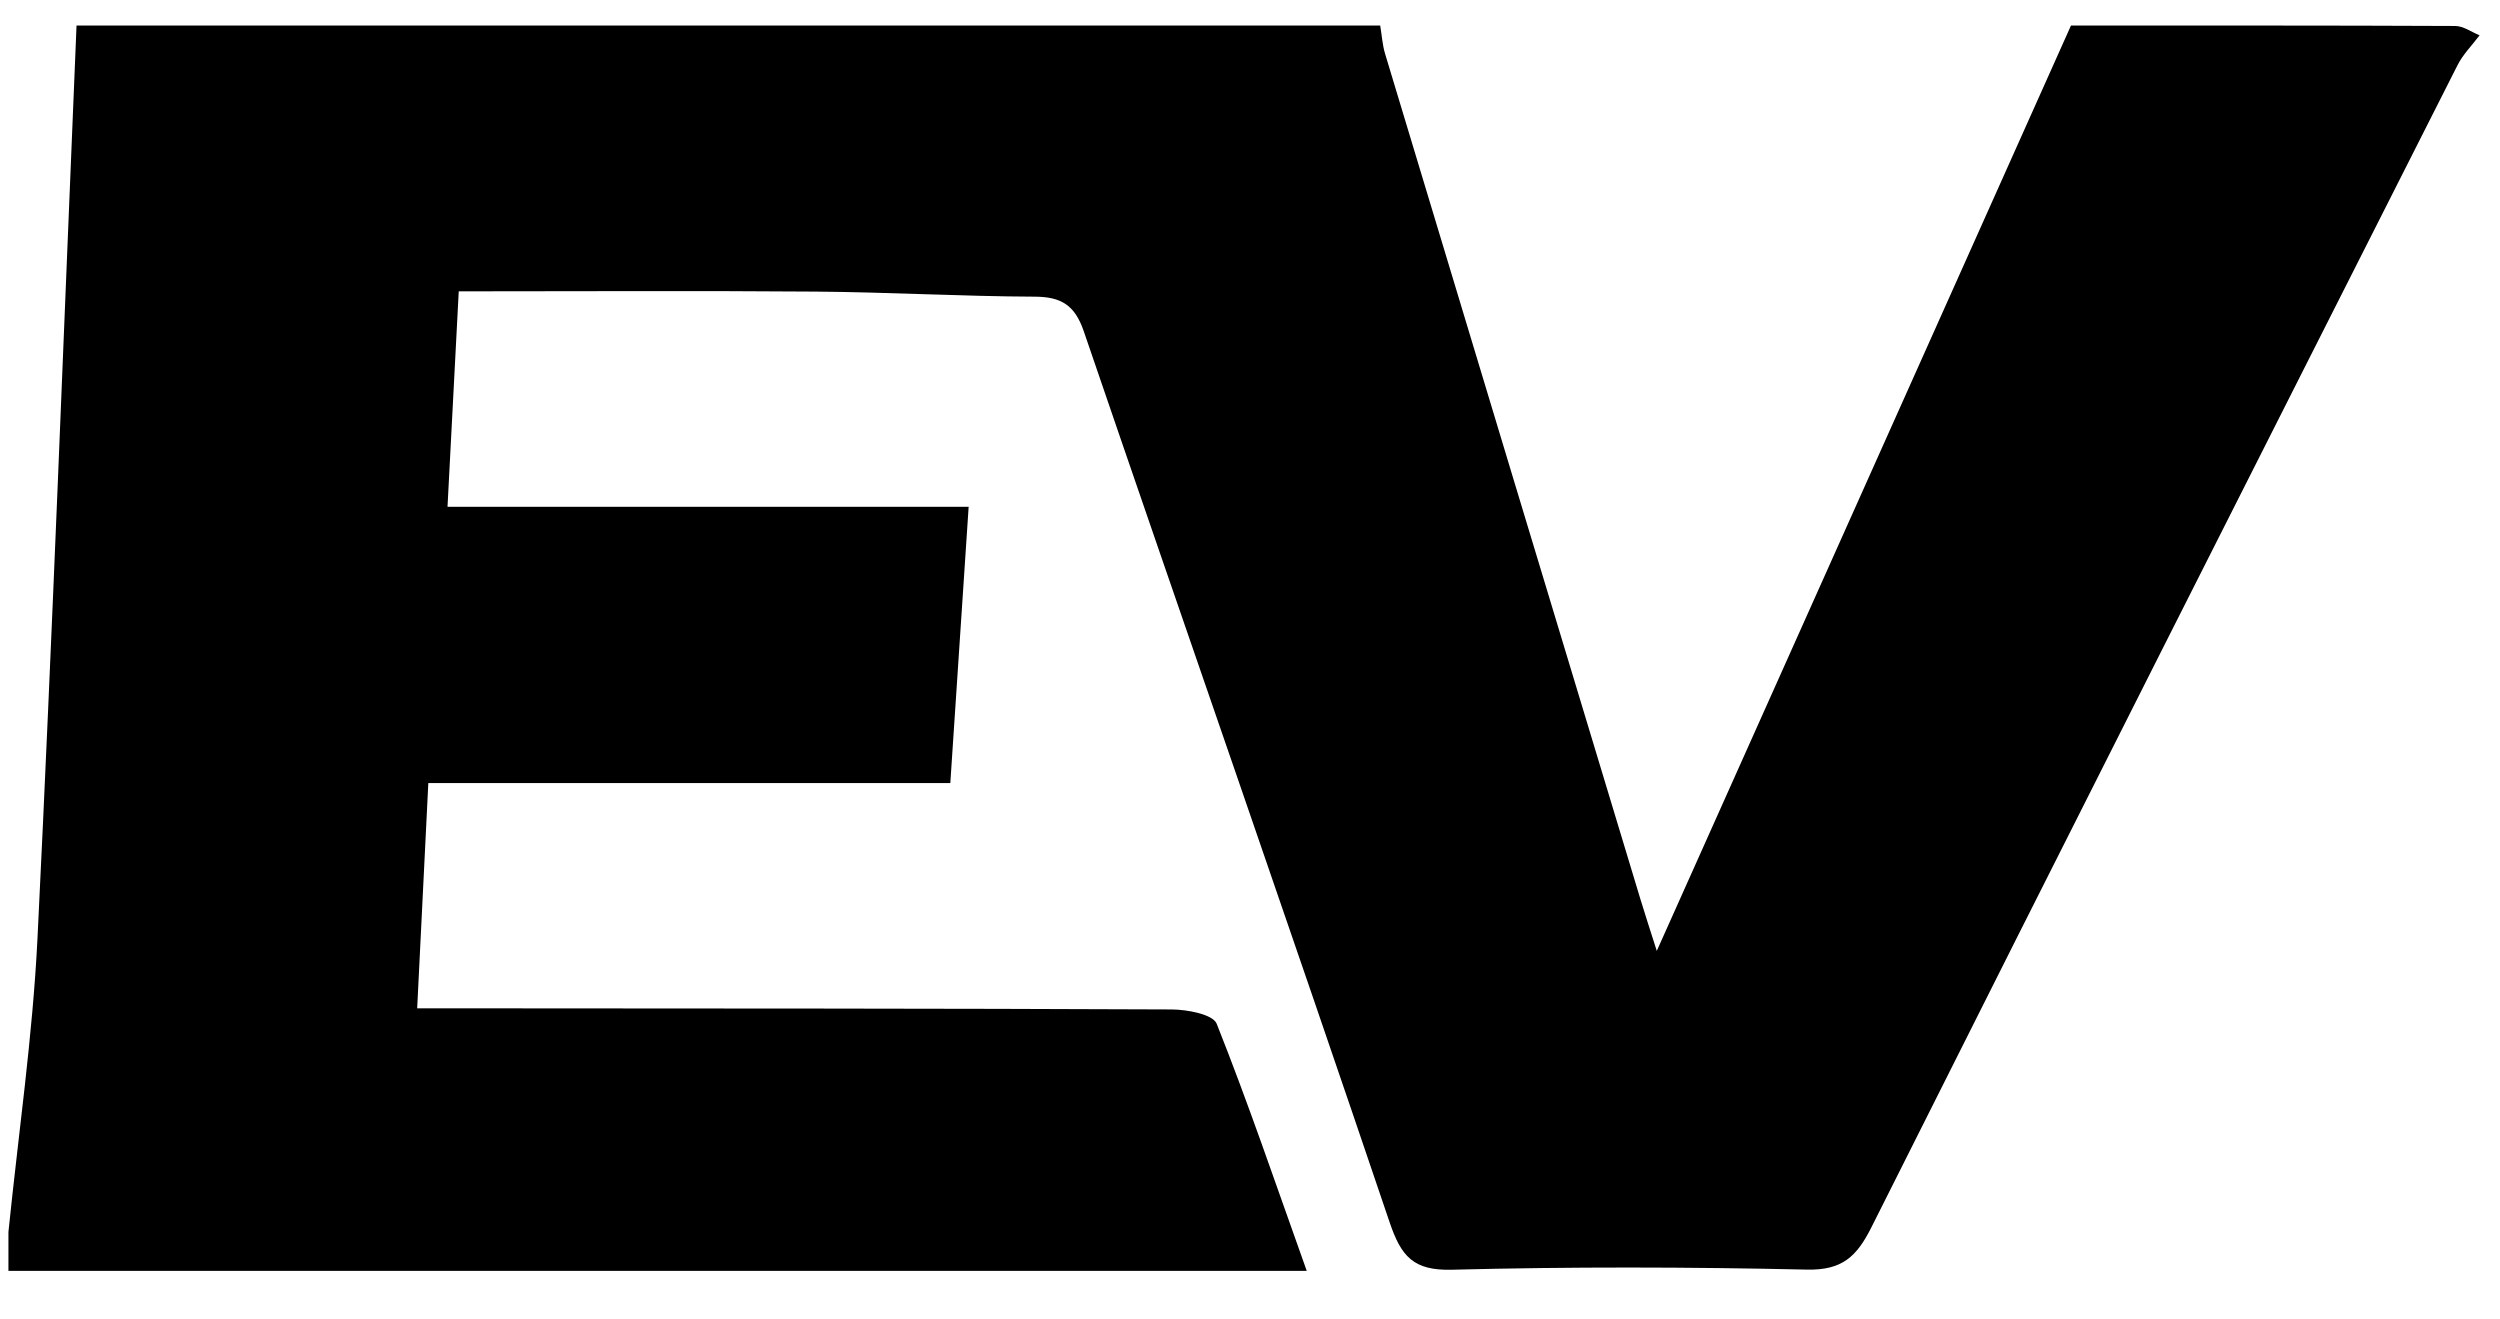 <?xml version="1.0" encoding="utf-8"?>
<!-- Generator: Adobe Illustrator 16.0.0, SVG Export Plug-In . SVG Version: 6.00 Build 0)  -->
<!DOCTYPE svg PUBLIC "-//W3C//DTD SVG 1.1//EN" "http://www.w3.org/Graphics/SVG/1.1/DTD/svg11.dtd">
<svg version="1.1" xmlns="http://www.w3.org/2000/svg" xmlns:xlink="http://www.w3.org/1999/xlink" x="0px" y="0px" width="612px"
	 height="323px" viewBox="0 0 612 323" enable-background="new 0 0 612 323" xml:space="preserve">
<g id="Layer_2" display="none">
</g>
<g id="Layer_1">
	<g>
		<path fill-rule="evenodd" clip-rule="evenodd" d="M506.972,6.257c31.355,0,62.718-0.044,94.074,0.103
			c1.987,0.01,3.97,1.486,5.954,2.28c-1.823,2.435-4.06,4.66-5.408,7.333c-47.931,94.754-95.863,189.51-143.452,284.433
			c-3.629,7.242-7.184,10.586-15.843,10.394c-28.946-0.647-57.93-0.713-86.871,0.031c-9.497,0.245-12.432-3.294-15.281-11.711
			c-24.641-72.775-49.974-145.314-74.835-218.017c-2.191-6.406-5.511-8.452-12.037-8.478c-17.849-0.075-35.693-1.095-53.542-1.239
			c-28.844-0.232-57.688-0.063-87.432-0.063c-0.984,18.893-1.835,35.248-2.748,52.747c43.244,0,85.096,0,127.574,0
			c-1.479,22.264-2.911,43.85-4.488,67.623c-43.292,0-85.428,0-127.785,0c-0.965,19.506-1.816,36.728-2.728,55.15
			c5.919,0,10.2-0.004,14.479,0c56.735,0.044,113.469,0.016,170.202,0.273c3.815,0.019,10.121,1.19,11.042,3.508
			c7.675,19.281,14.355,38.957,22.041,60.484c-107.604,0-212.713,0-317.822,0c0-3.176,0-6.353,0-9.528
			c2.438-23.971,5.934-47.893,7.114-71.926c3.66-74.444,6.437-148.928,9.556-223.395c106.38,0,212.76,0,319.14,0
			c0.392,2.322,0.533,4.716,1.207,6.953c20.808,69.015,41.665,138.017,62.524,207.017c1.067,3.53,2.225,7.035,3.974,12.553
			C440.018,155.849,473.494,81.052,506.972,6.257z"/>
		<path display="none" fill-rule="evenodd" clip-rule="evenodd" fill="#FFFFFF" d="M2.067,311.106c105.108,0,210.218,0,317.822,0
			c-7.686-21.527-14.365-41.203-22.041-60.484c-0.921-2.317-7.227-3.489-11.042-3.508c-56.733-0.258-113.467-0.229-170.202-0.273
			c-4.279-0.004-8.56,0-14.479,0c0.912-18.423,1.763-35.645,2.728-55.15c42.357,0,84.493,0,127.785,0
			c1.578-23.772,3.01-45.359,4.488-67.623c-42.478,0-84.331,0-127.574,0c0.912-17.499,1.764-33.854,2.748-52.747
			c29.744,0,58.588-0.169,87.432,0.063c17.849,0.145,35.693,1.165,53.542,1.239c6.526,0.026,9.846,2.072,12.037,8.478
			c24.861,72.703,50.195,145.242,74.835,218.017c2.85,8.417,5.784,11.956,15.281,11.711c28.941-0.744,57.925-0.679,86.871-0.031
			c8.659,0.192,12.214-3.151,15.843-10.394c47.589-94.923,95.521-189.678,143.452-284.433c1.349-2.673,3.585-4.898,5.408-7.333
			c0,101.484,0,202.966,0,304.849c-20.876,0-41.755,0-62.634,0c-177.198,0-354.4,0.012-531.599-0.103
			C9.2,313.386,5.634,311.899,2.067,311.106z"/>
		<path display="none" fill-rule="evenodd" clip-rule="evenodd" fill="#FFFFFF" d="M506.972,6.257
			c-33.478,74.795-66.954,149.591-101.39,226.522c-1.749-5.518-2.906-9.022-3.974-12.553c-20.859-69-41.717-138.002-62.524-207.017
			c-0.674-2.237-0.815-4.631-1.207-6.953C394.24,6.257,450.605,6.257,506.972,6.257z"/>
		<path display="none" fill-rule="evenodd" clip-rule="evenodd" fill="#FFFFFF" d="M18.737,6.257
			c-3.119,74.467-5.896,148.951-9.556,223.395c-1.18,24.033-4.677,47.955-7.114,71.926c0-98.44,0-196.88,0-295.321
			C7.667,6.257,13.203,6.257,18.737,6.257z"/>
	</g>
</g>
</svg>
